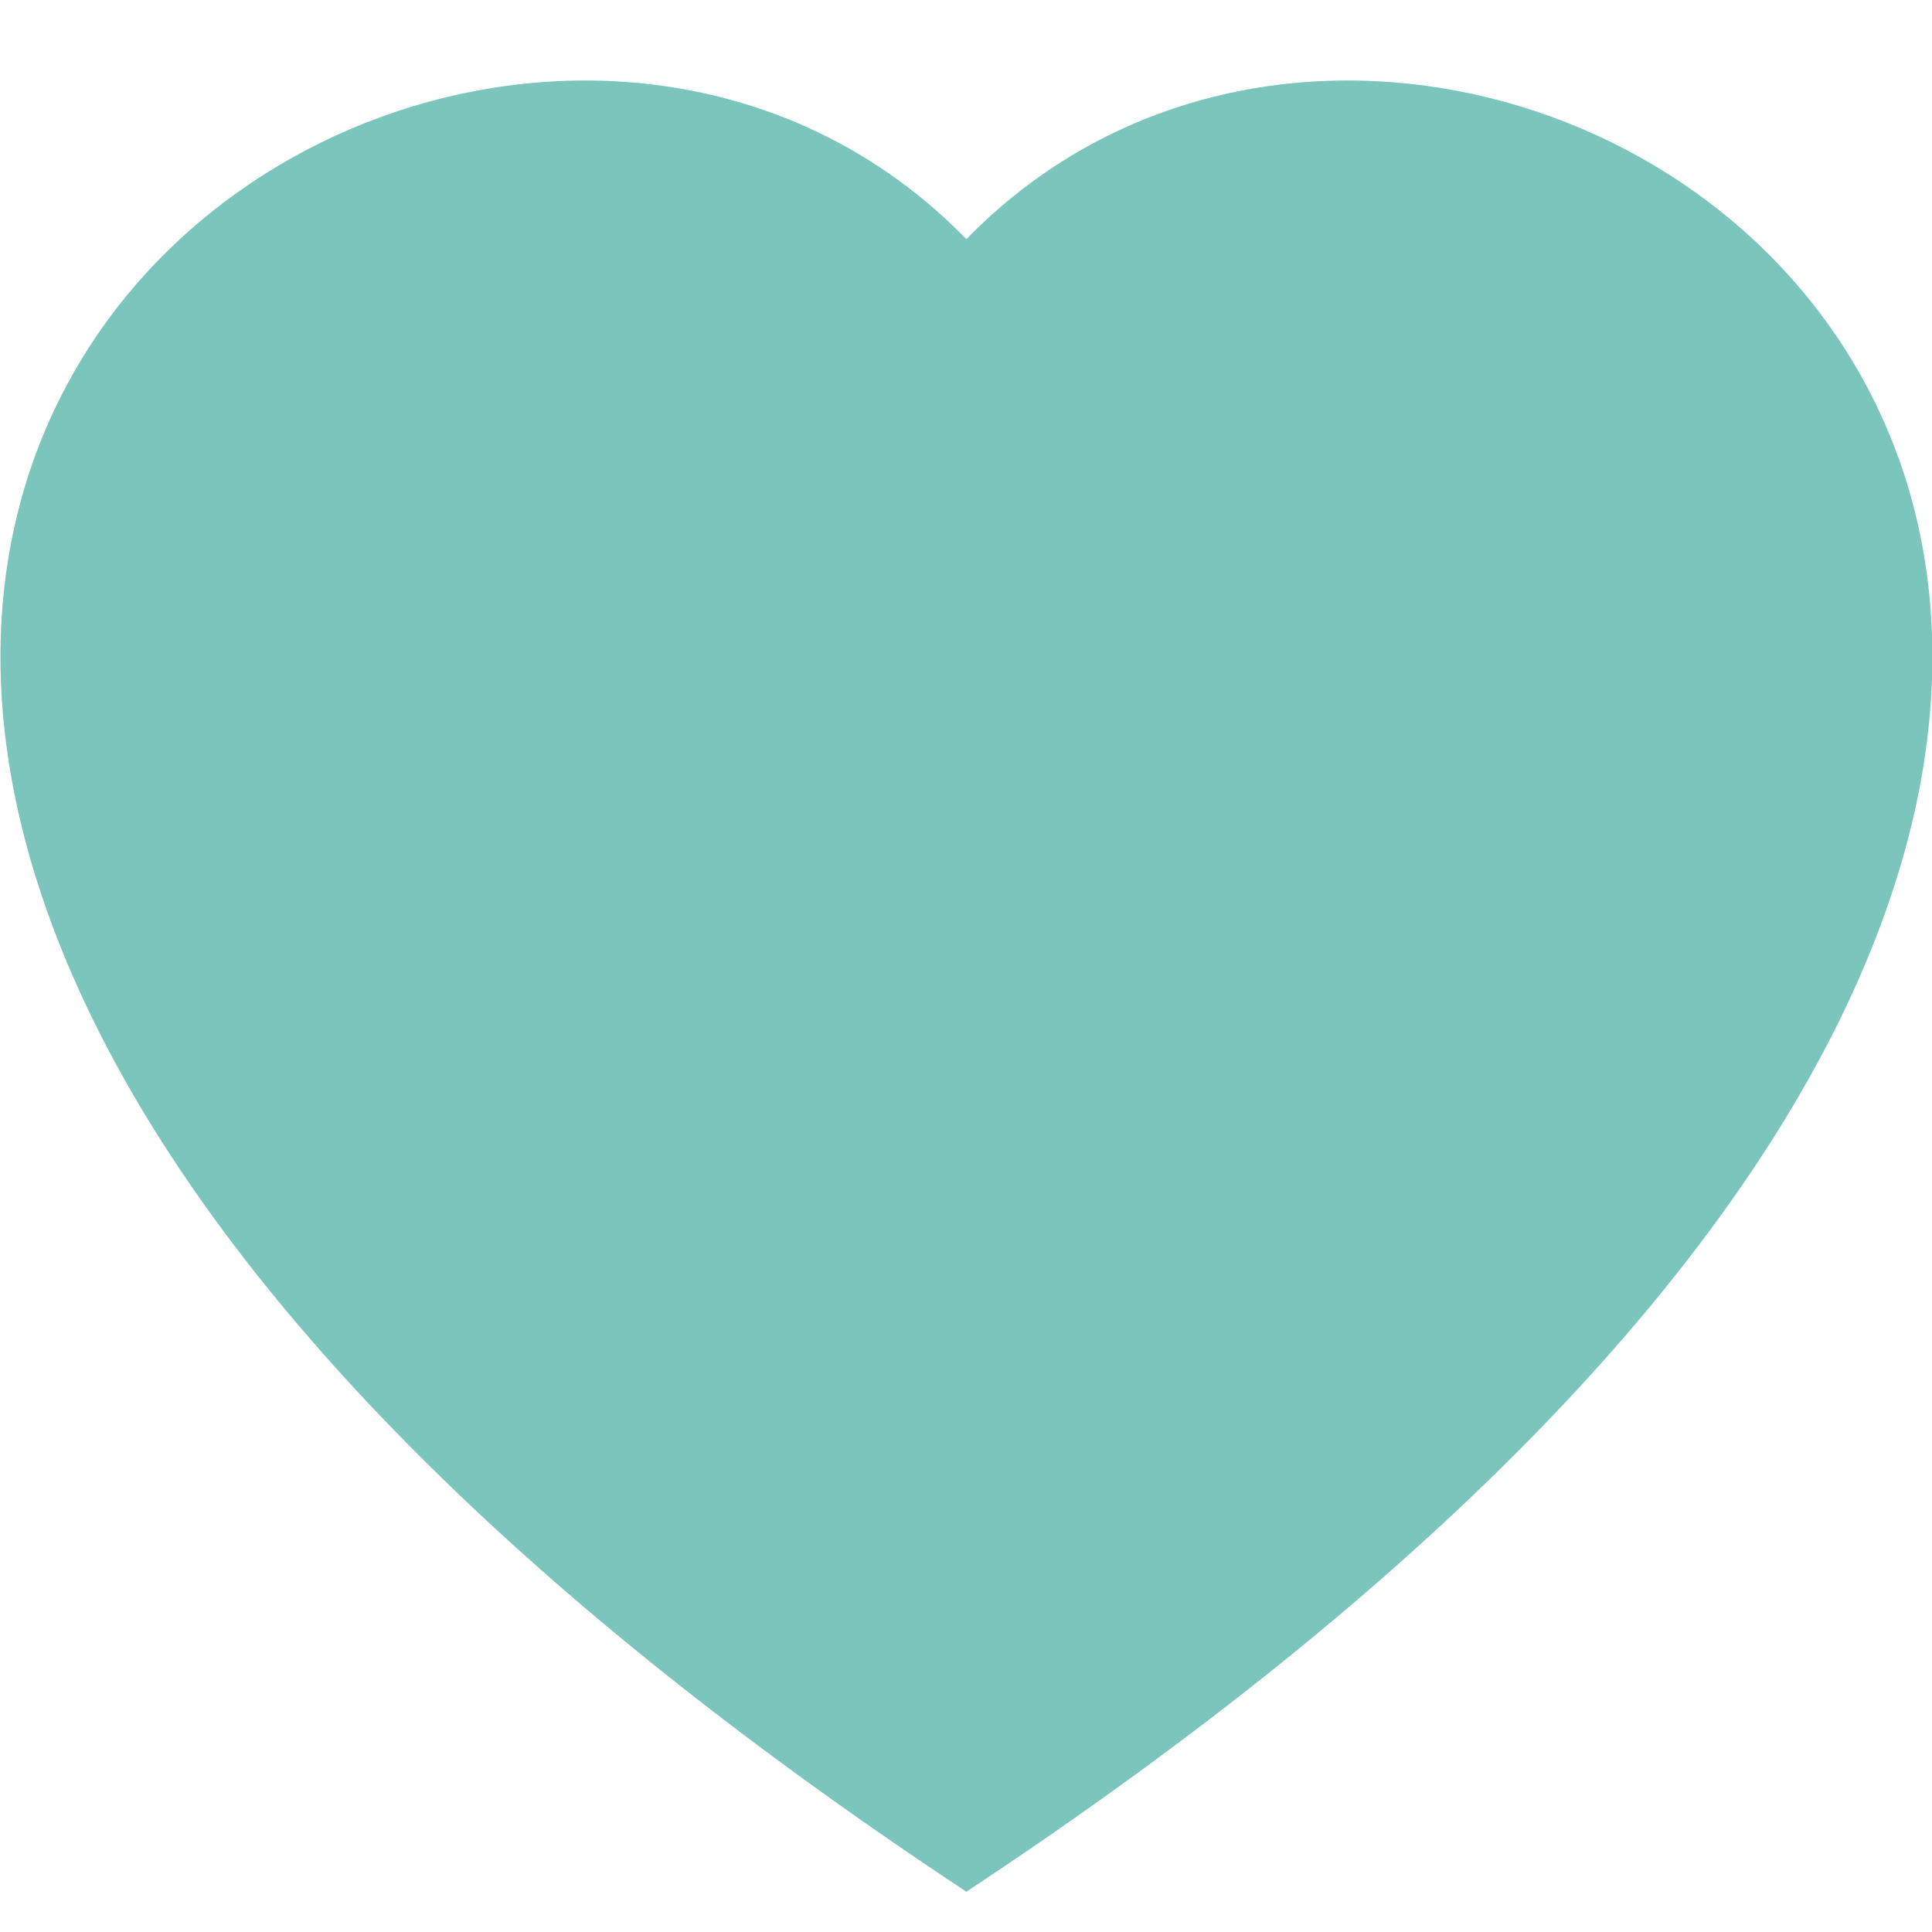 <svg width="20" height="20" viewBox="0 0 20 20" fill="none" xmlns="http://www.w3.org/2000/svg">
<g clip-path="url(#clip0_479_1557)">
<path fill-rule="evenodd" clip-rule="evenodd" d="M10.004 2.476C15.552 -3.227 29.422 6.752 10.004 19.583C-9.413 6.753 4.457 -3.227 10.004 2.476Z" fill="#7BC5BC"/>
</g>
<defs>
<clipPath id="clip0_479_1557">
<rect width="20" height="20" fill="white"/>
</clipPath>
</defs>
</svg>
